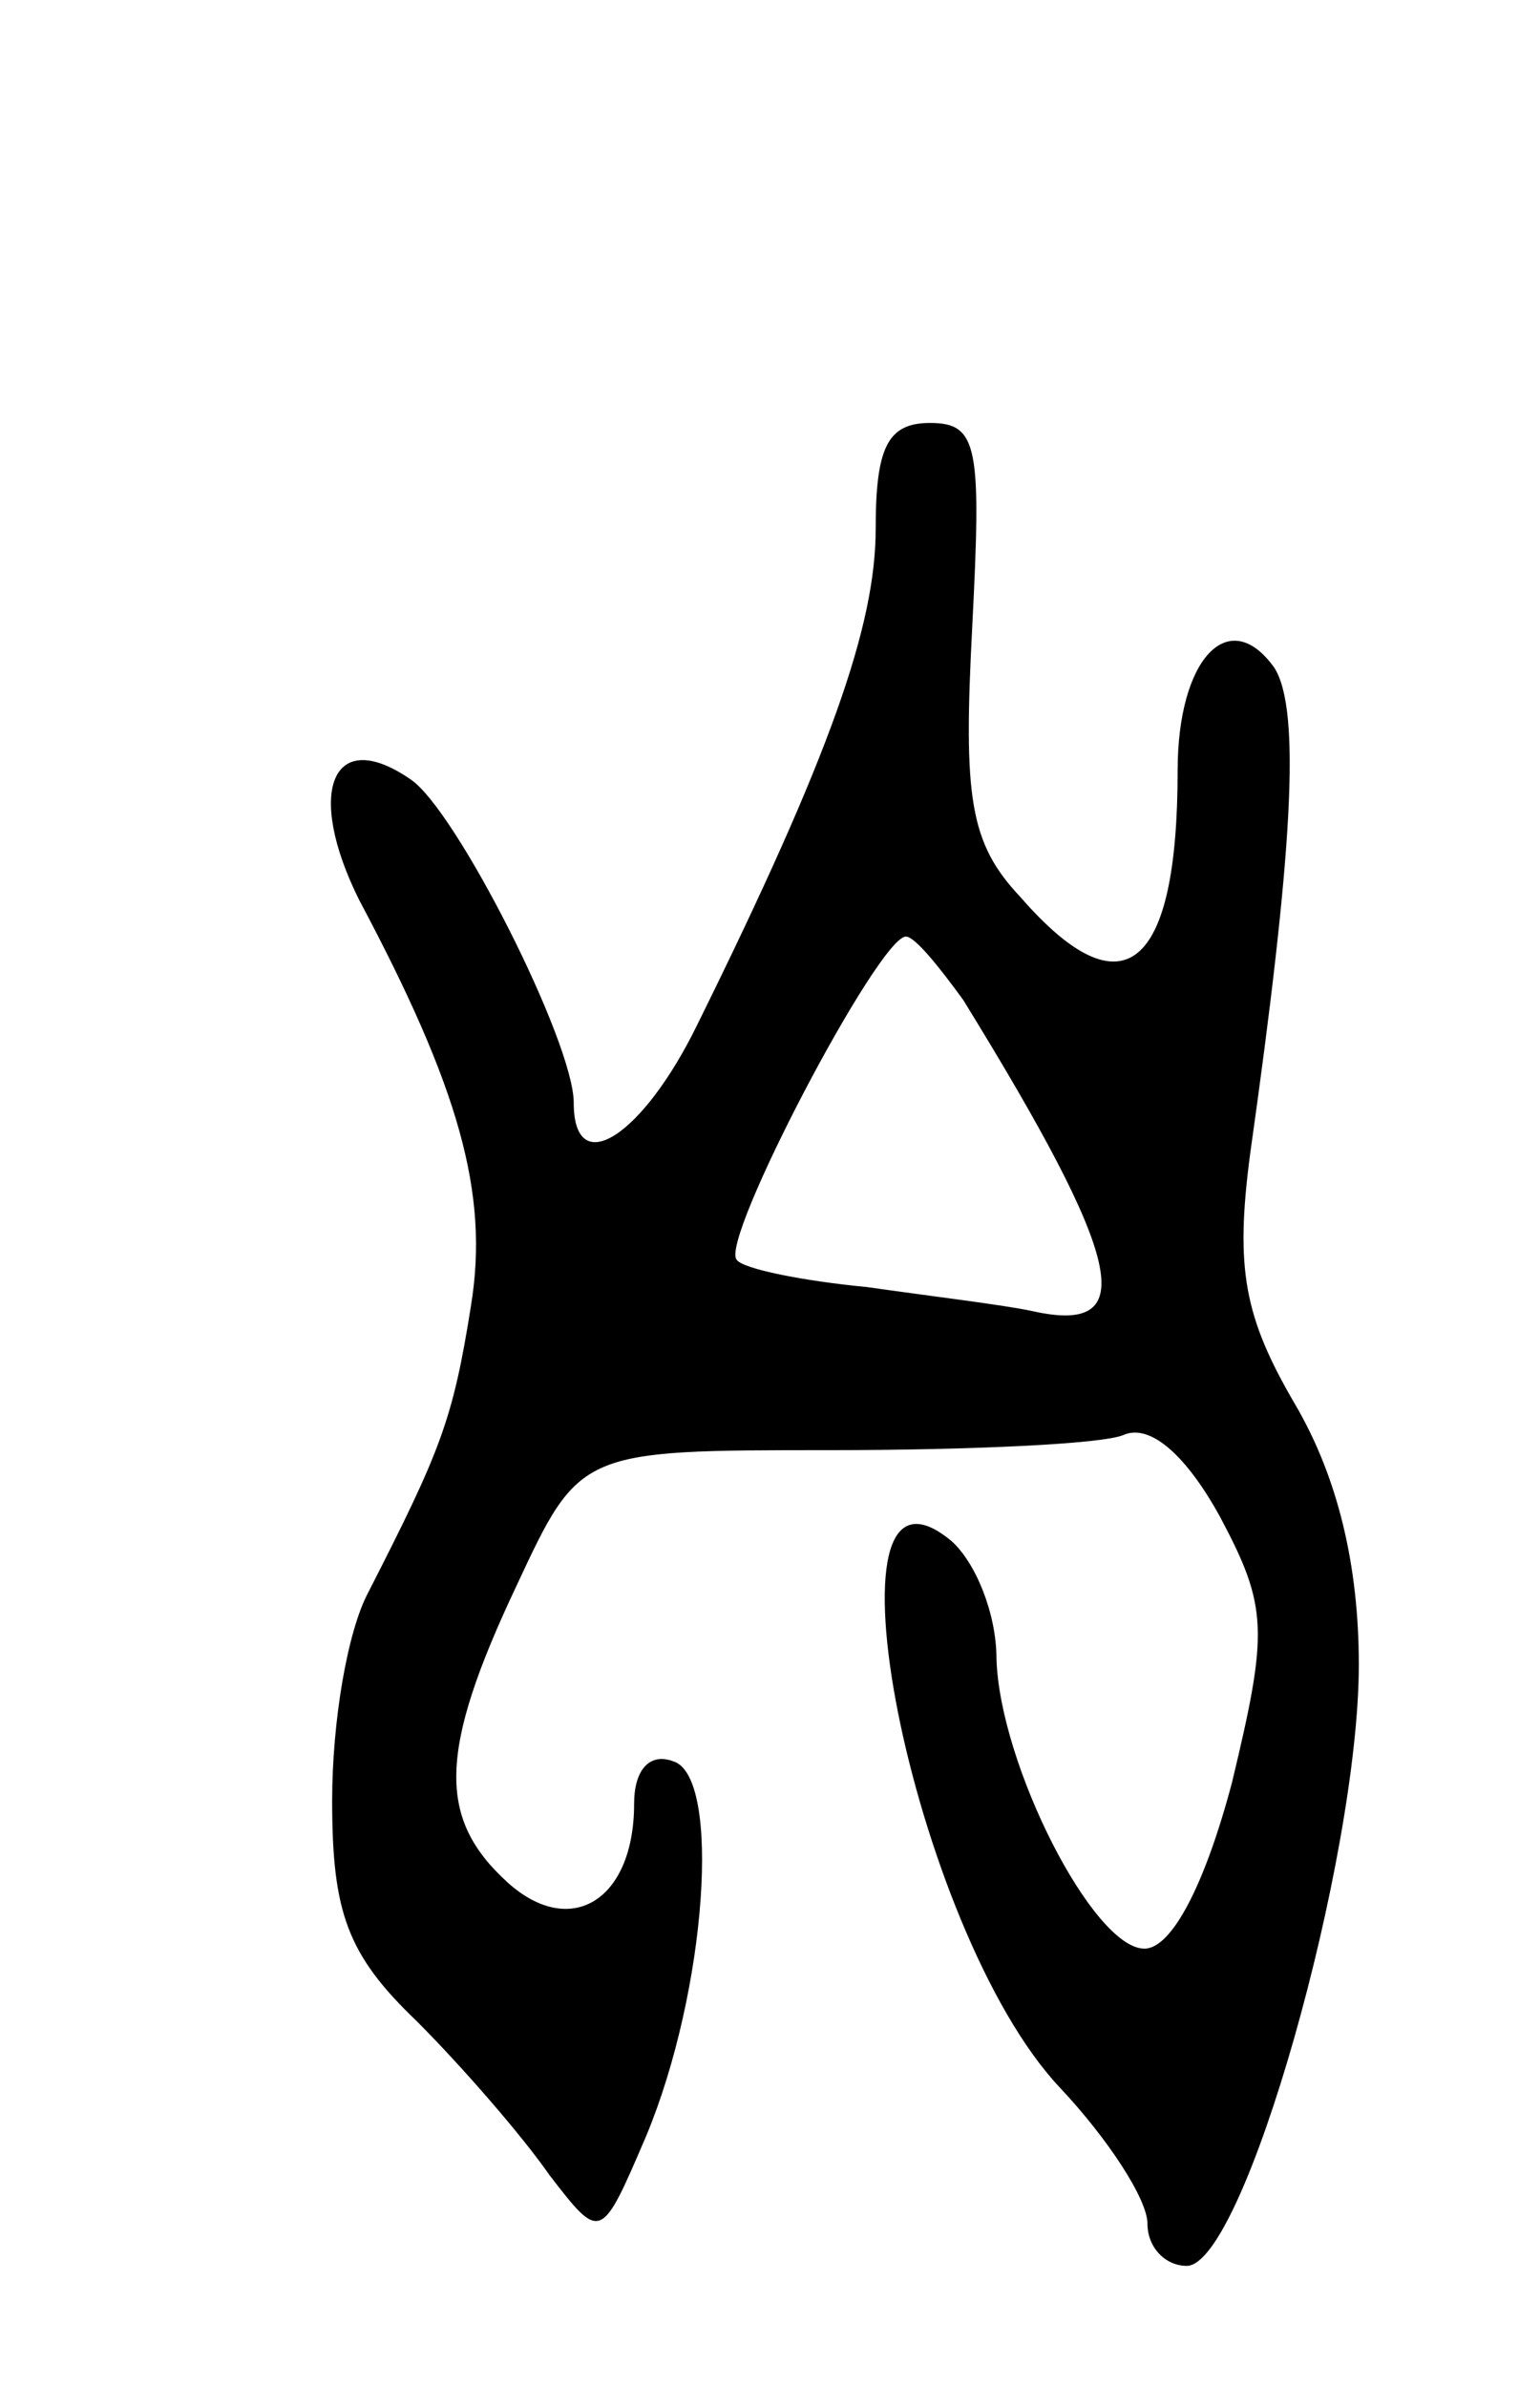 <svg version="1.0" xmlns="http://www.w3.org/2000/svg"
 width="51pt" height="79pt" viewBox="0 0 51 79"
 preserveAspectRatio="xMidYMid meet">
<g transform="translate(0,79) scale(0.1,-0.1)"
fill="#000000" stroke="none">
<path d="M290 615 c0 -32 -15 -75 -59 -164 -18 -37 -41 -52 -41 -26 0 20 -39
97 -54 107 -26 18 -35 -4 -17 -40 33 -62 43 -97 37 -134 -6 -38 -10 -48 -34
-95 -7 -13 -12 -43 -12 -69 0 -37 5 -51 28 -73 15 -15 35 -38 44 -51 17 -22
17 -22 32 13 20 48 25 119 9 124 -8 3 -13 -3 -13 -14 0 -32 -21 -45 -42 -26
-23 21 -23 43 3 98 21 45 21 45 104 45 46 0 90 2 97 5 9 4 21 -7 32 -27 16
-30 16 -38 4 -88 -9 -34 -20 -55 -29 -55 -17 0 -48 61 -49 96 0 15 -7 32 -15
39 -46 38 -13 -129 36 -181 16 -17 29 -37 29 -45 0 -8 6 -14 13 -14 19 0 57
135 57 199 0 33 -7 62 -21 86 -17 29 -20 45 -15 83 14 99 17 147 8 161 -15 21
-32 3 -32 -34 0 -66 -18 -81 -52 -42 -17 18 -19 33 -16 90 3 59 2 67 -14 67
-14 0 -18 -8 -18 -35z m29 -156 c53 -86 59 -111 23 -103 -9 2 -34 5 -55 8 -21
2 -41 6 -43 9 -6 6 47 107 56 107 3 0 11 -10 19 -21z"/>
</g>
</svg>
